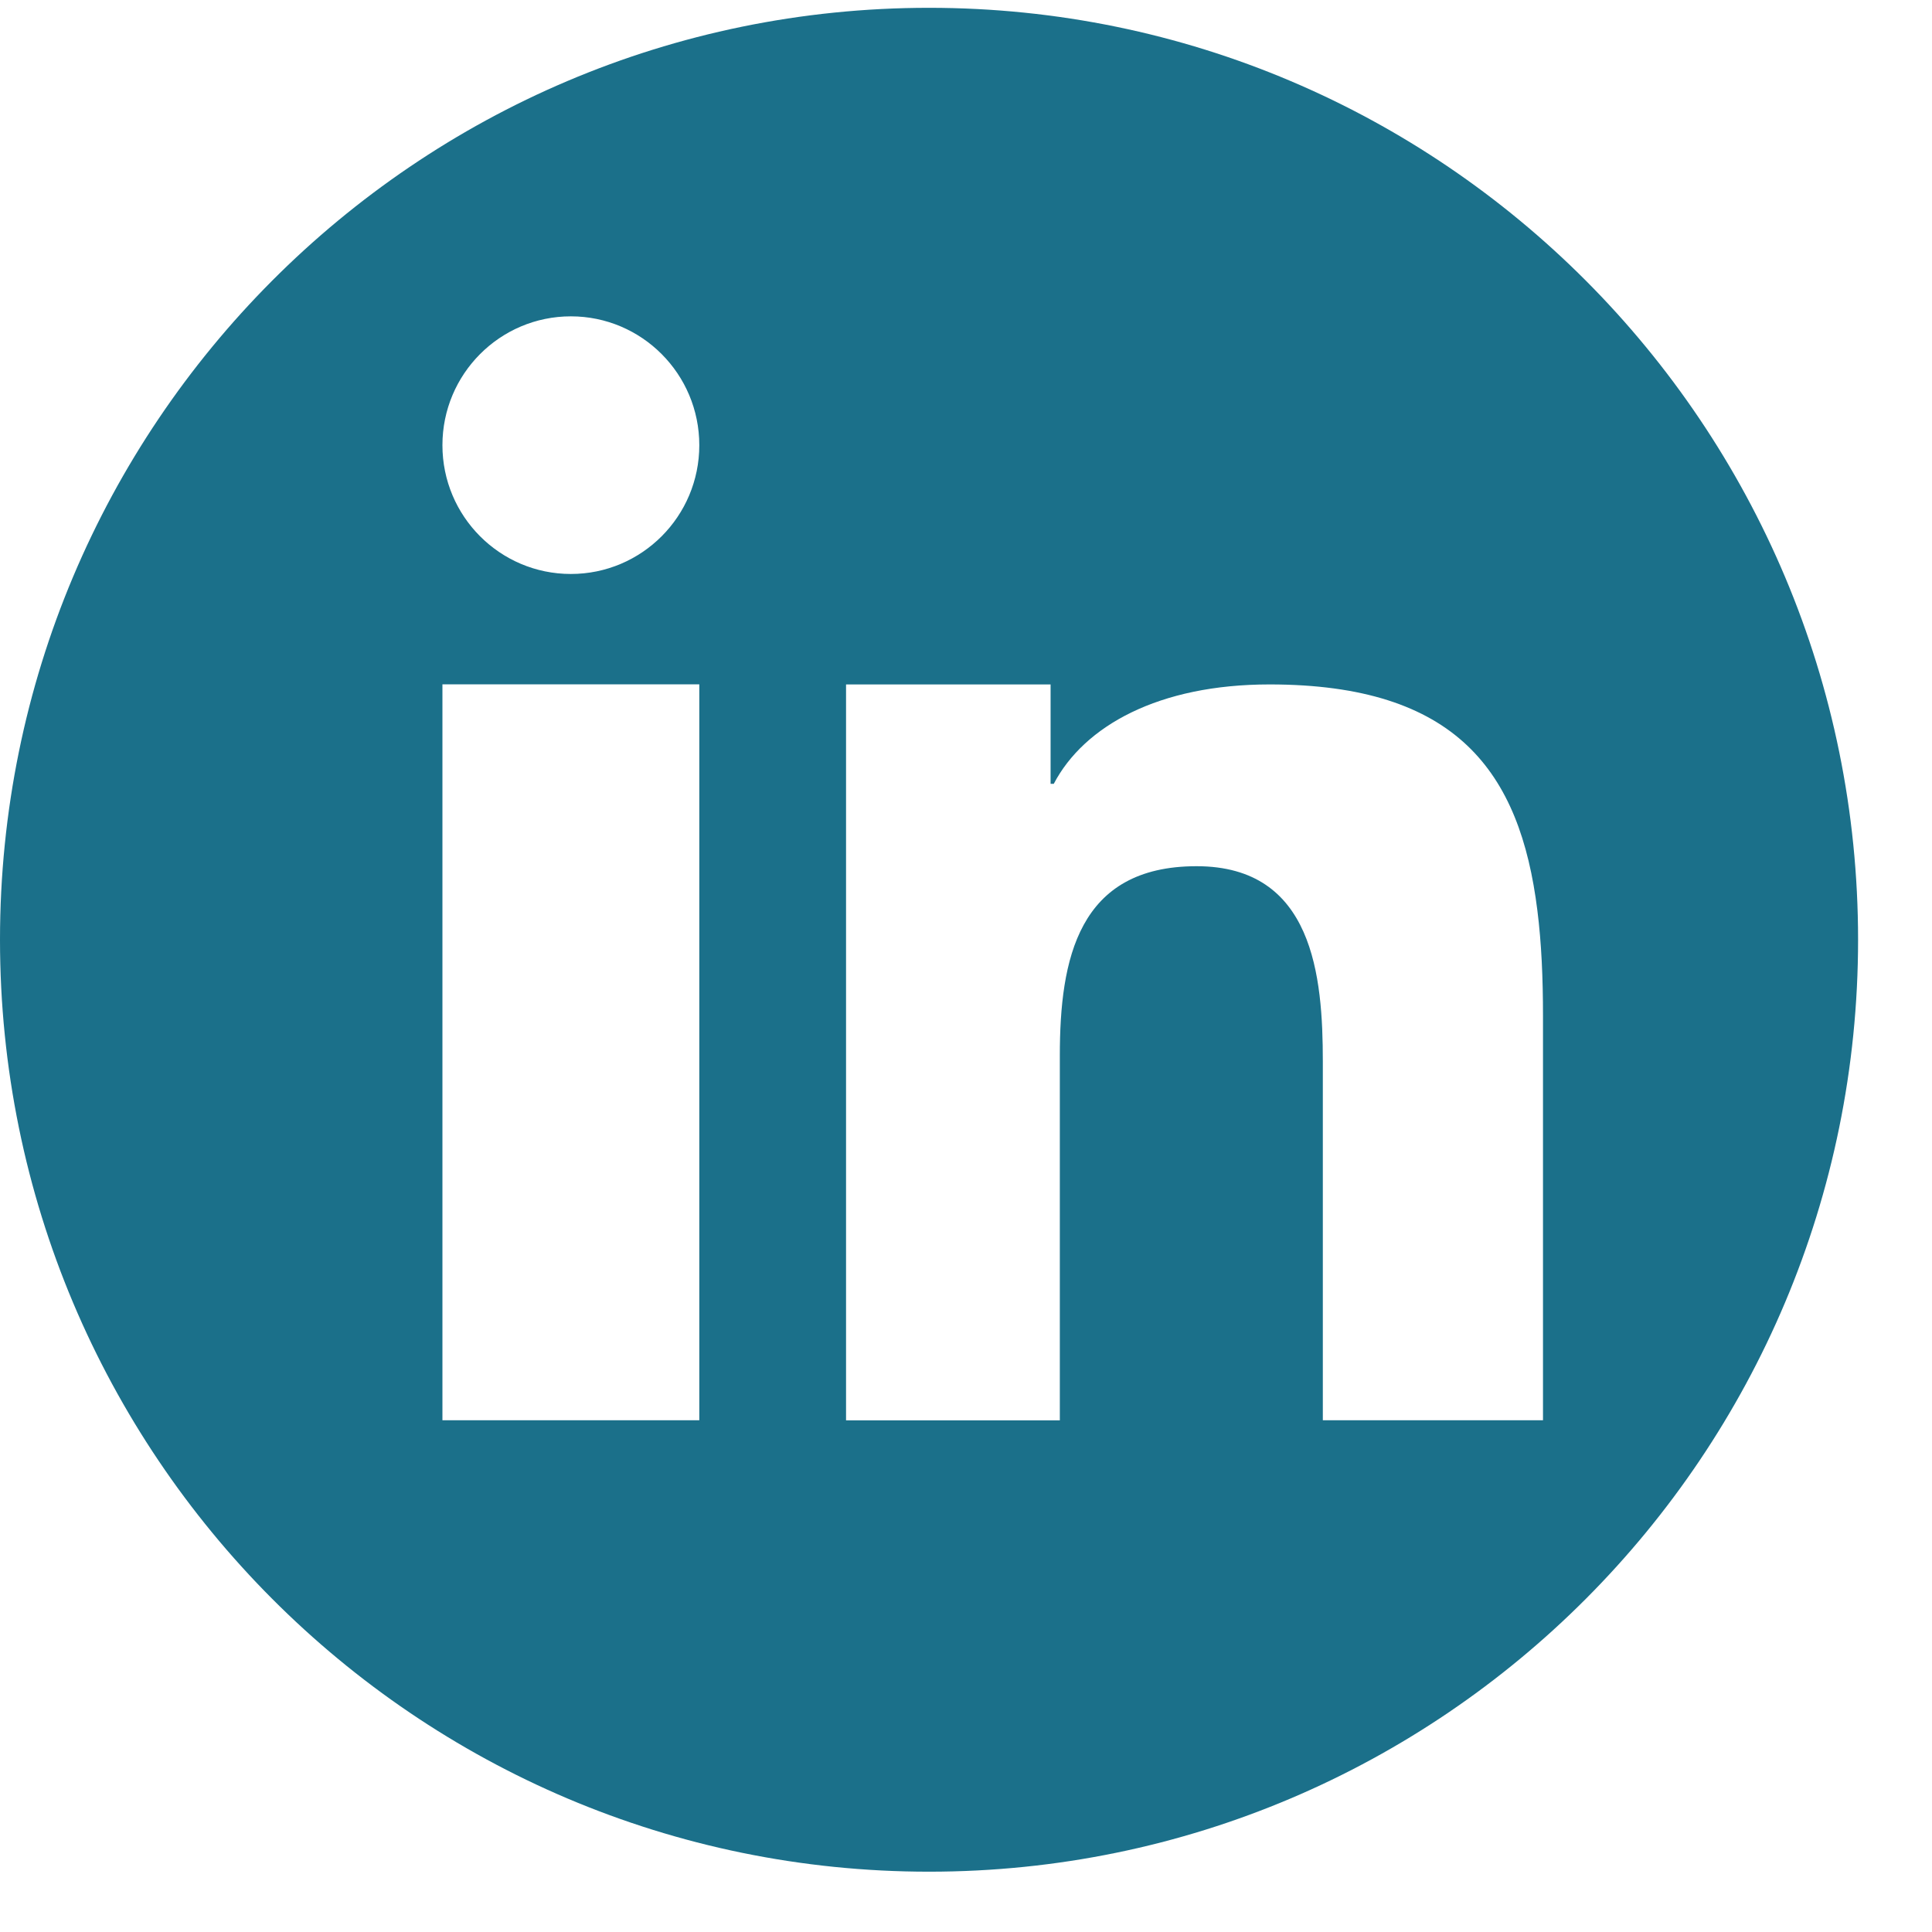 <svg width="23" height="23" viewBox="0 0 23 23" fill="none" xmlns="http://www.w3.org/2000/svg">
<path d="M11.06 0.093C4.951 0.093 0 5.06 0 11.187C0 17.315 4.951 22.282 11.06 22.282C17.168 22.282 22.12 17.315 22.12 11.187C22.12 5.06 17.168 0.093 11.06 0.093ZM8.325 9.955V16.908H5.267V10.472V8.147H8.325V9.955ZM6.796 6.833C5.952 6.833 5.267 6.147 5.267 5.3C5.267 4.453 5.952 3.766 6.796 3.766C7.64 3.766 8.325 4.453 8.325 5.3C8.325 6.147 7.64 6.833 6.796 6.833ZM18.369 12.094V16.908H15.748V12.64C15.748 11.622 15.636 10.312 14.245 10.312C12.833 10.312 12.617 11.421 12.617 12.567V16.909H10.072V9.829V8.148H12.507V9.331H12.545C12.907 8.641 13.794 8.148 15.114 8.148C17.339 8.148 18.096 9.187 18.302 10.838C18.351 11.225 18.369 11.645 18.369 12.094Z" fill="#1B708A"/>
</svg>
